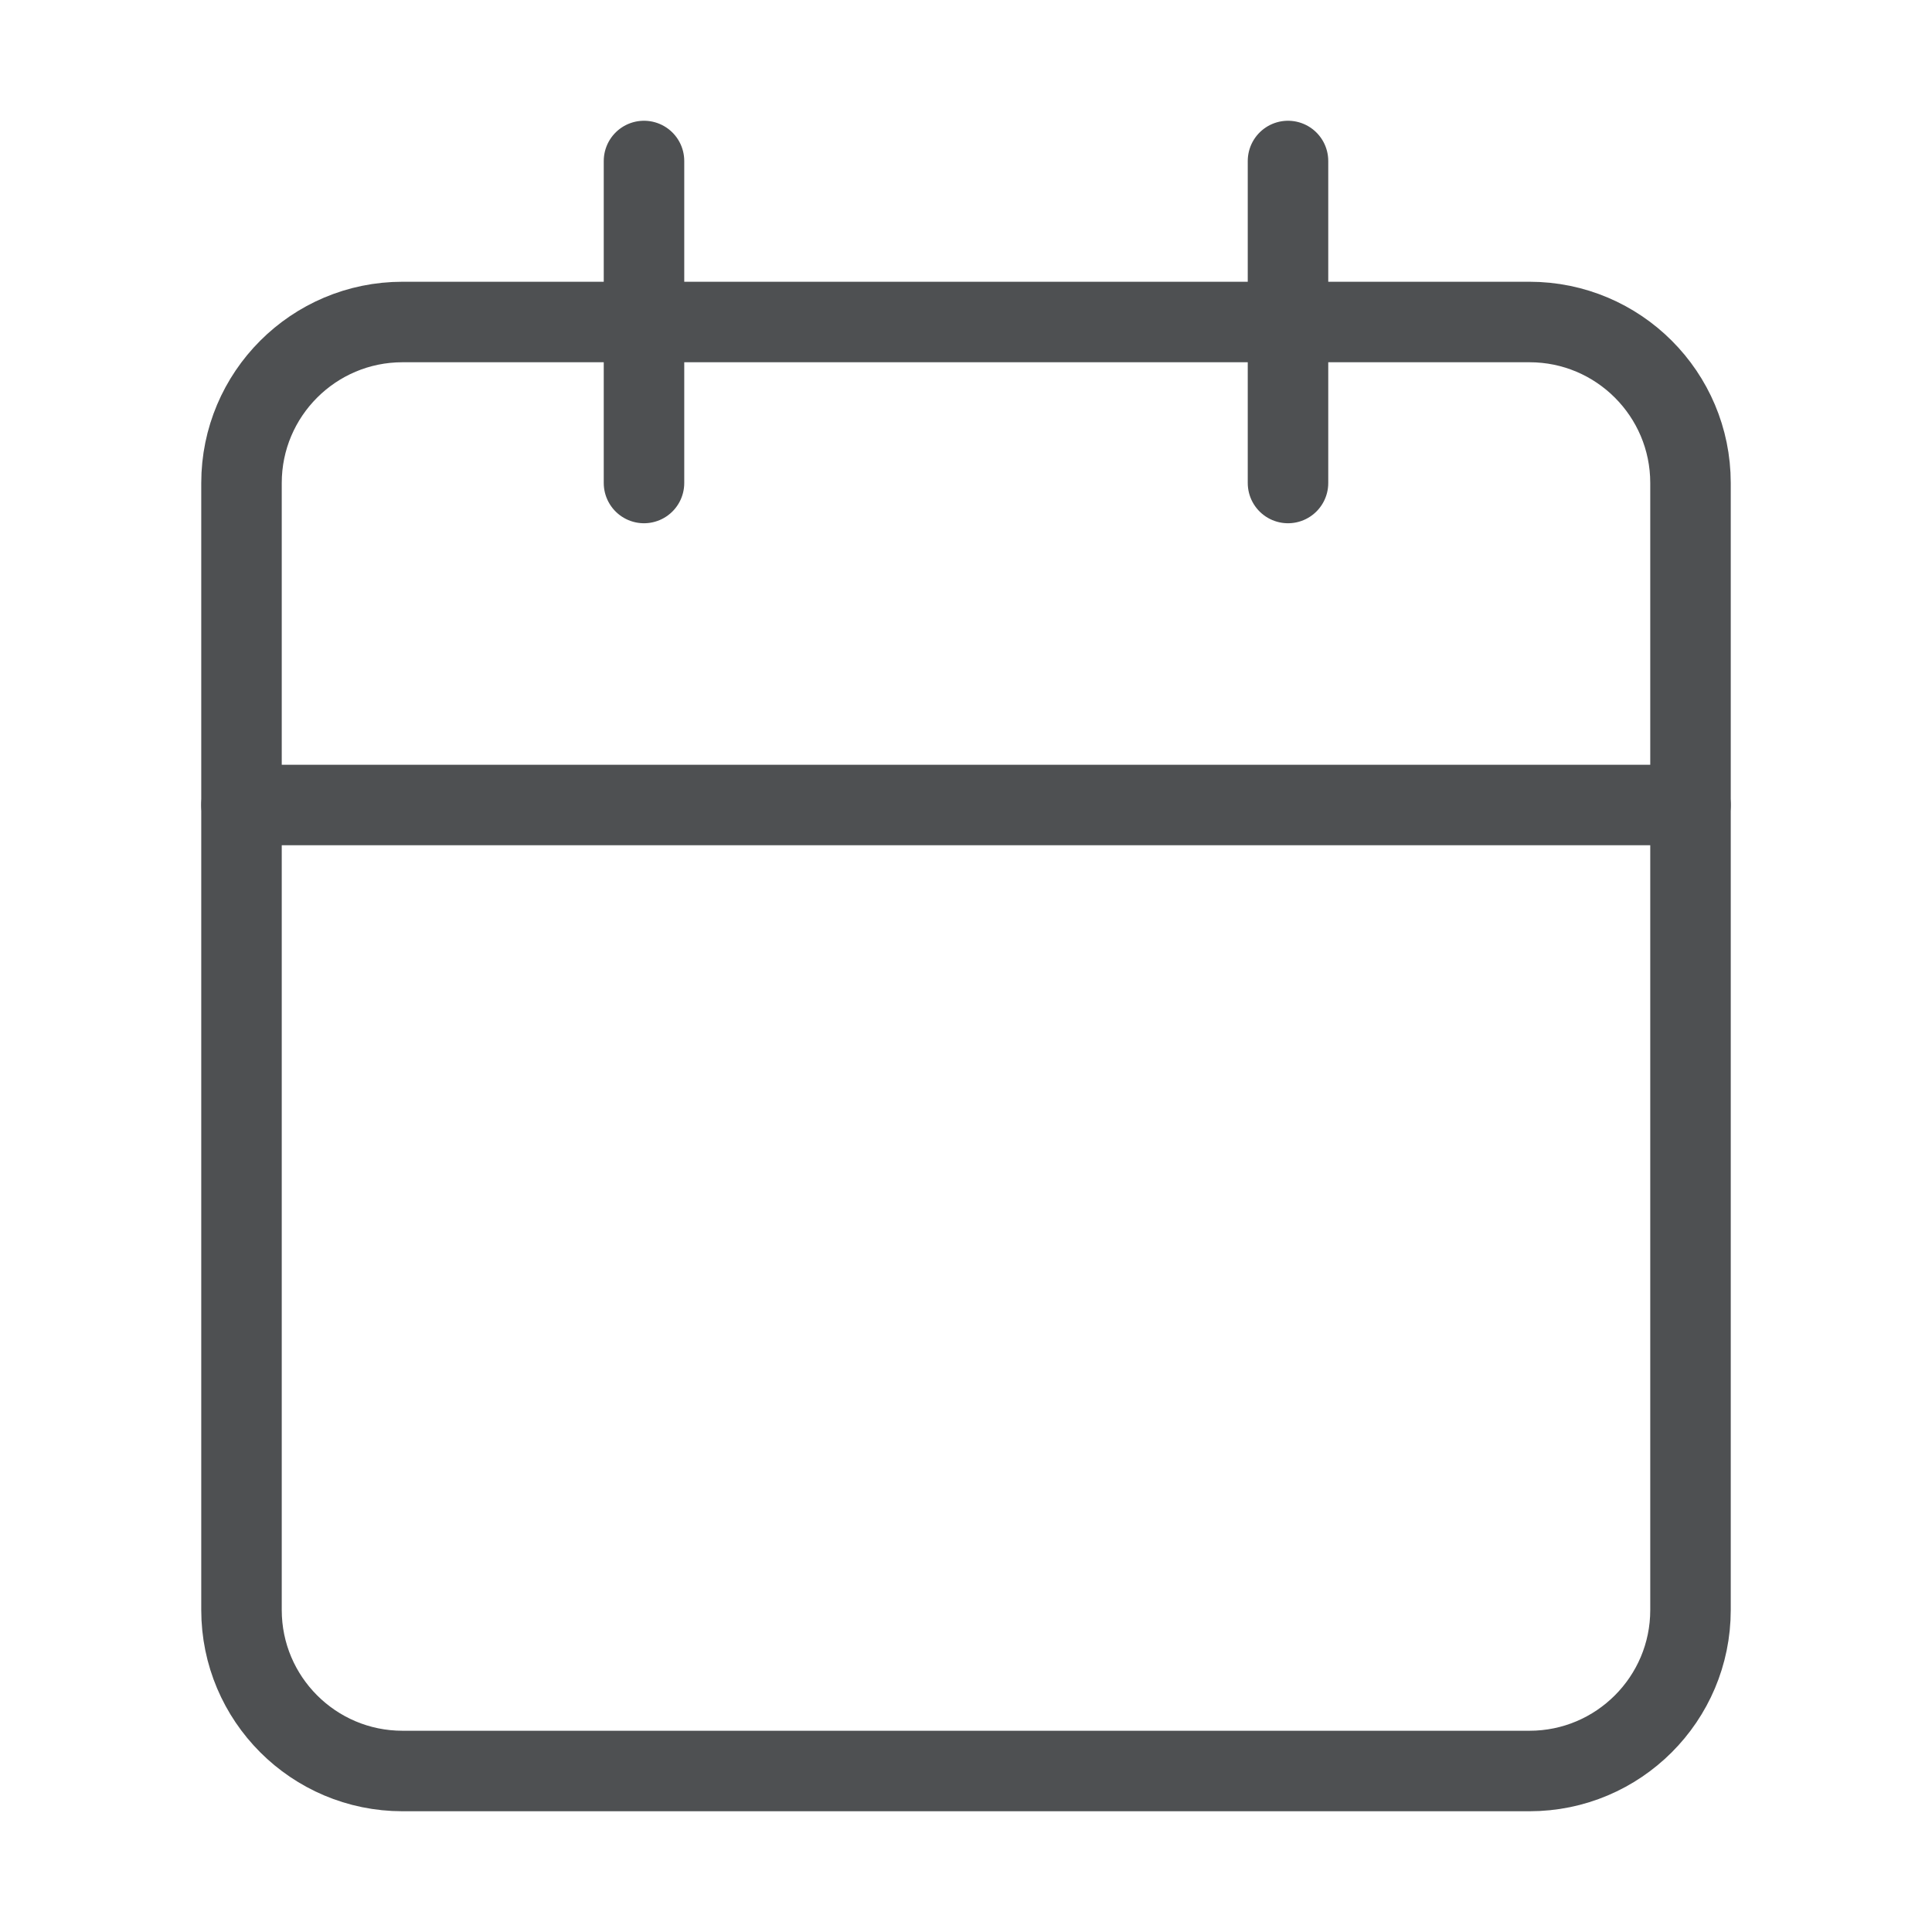 <svg width="12" height="12" viewBox="0 0 12 12" fill="none" xmlns="http://www.w3.org/2000/svg">
<path d="M9.5 2H2.5C1.948 2 1.5 2.448 1.5 3V10C1.5 10.552 1.948 11 2.5 11H9.5C10.052 11 10.5 10.552 10.5 10V3C10.5 2.448 10.052 2 9.5 2Z" stroke="#4E5052" stroke-width="0.5" stroke-linecap="round" stroke-linejoin="round"/>
<path d="M8 1V3" stroke="#4E5052" stroke-width="0.5" stroke-linecap="round" stroke-linejoin="round"/>
<path d="M4 1V3" stroke="#4E5052" stroke-width="0.5" stroke-linecap="round" stroke-linejoin="round"/>
<path d="M1.5 5H10.5" stroke="#4E5052" stroke-width="0.5" stroke-linecap="round" stroke-linejoin="round"/>
</svg>
